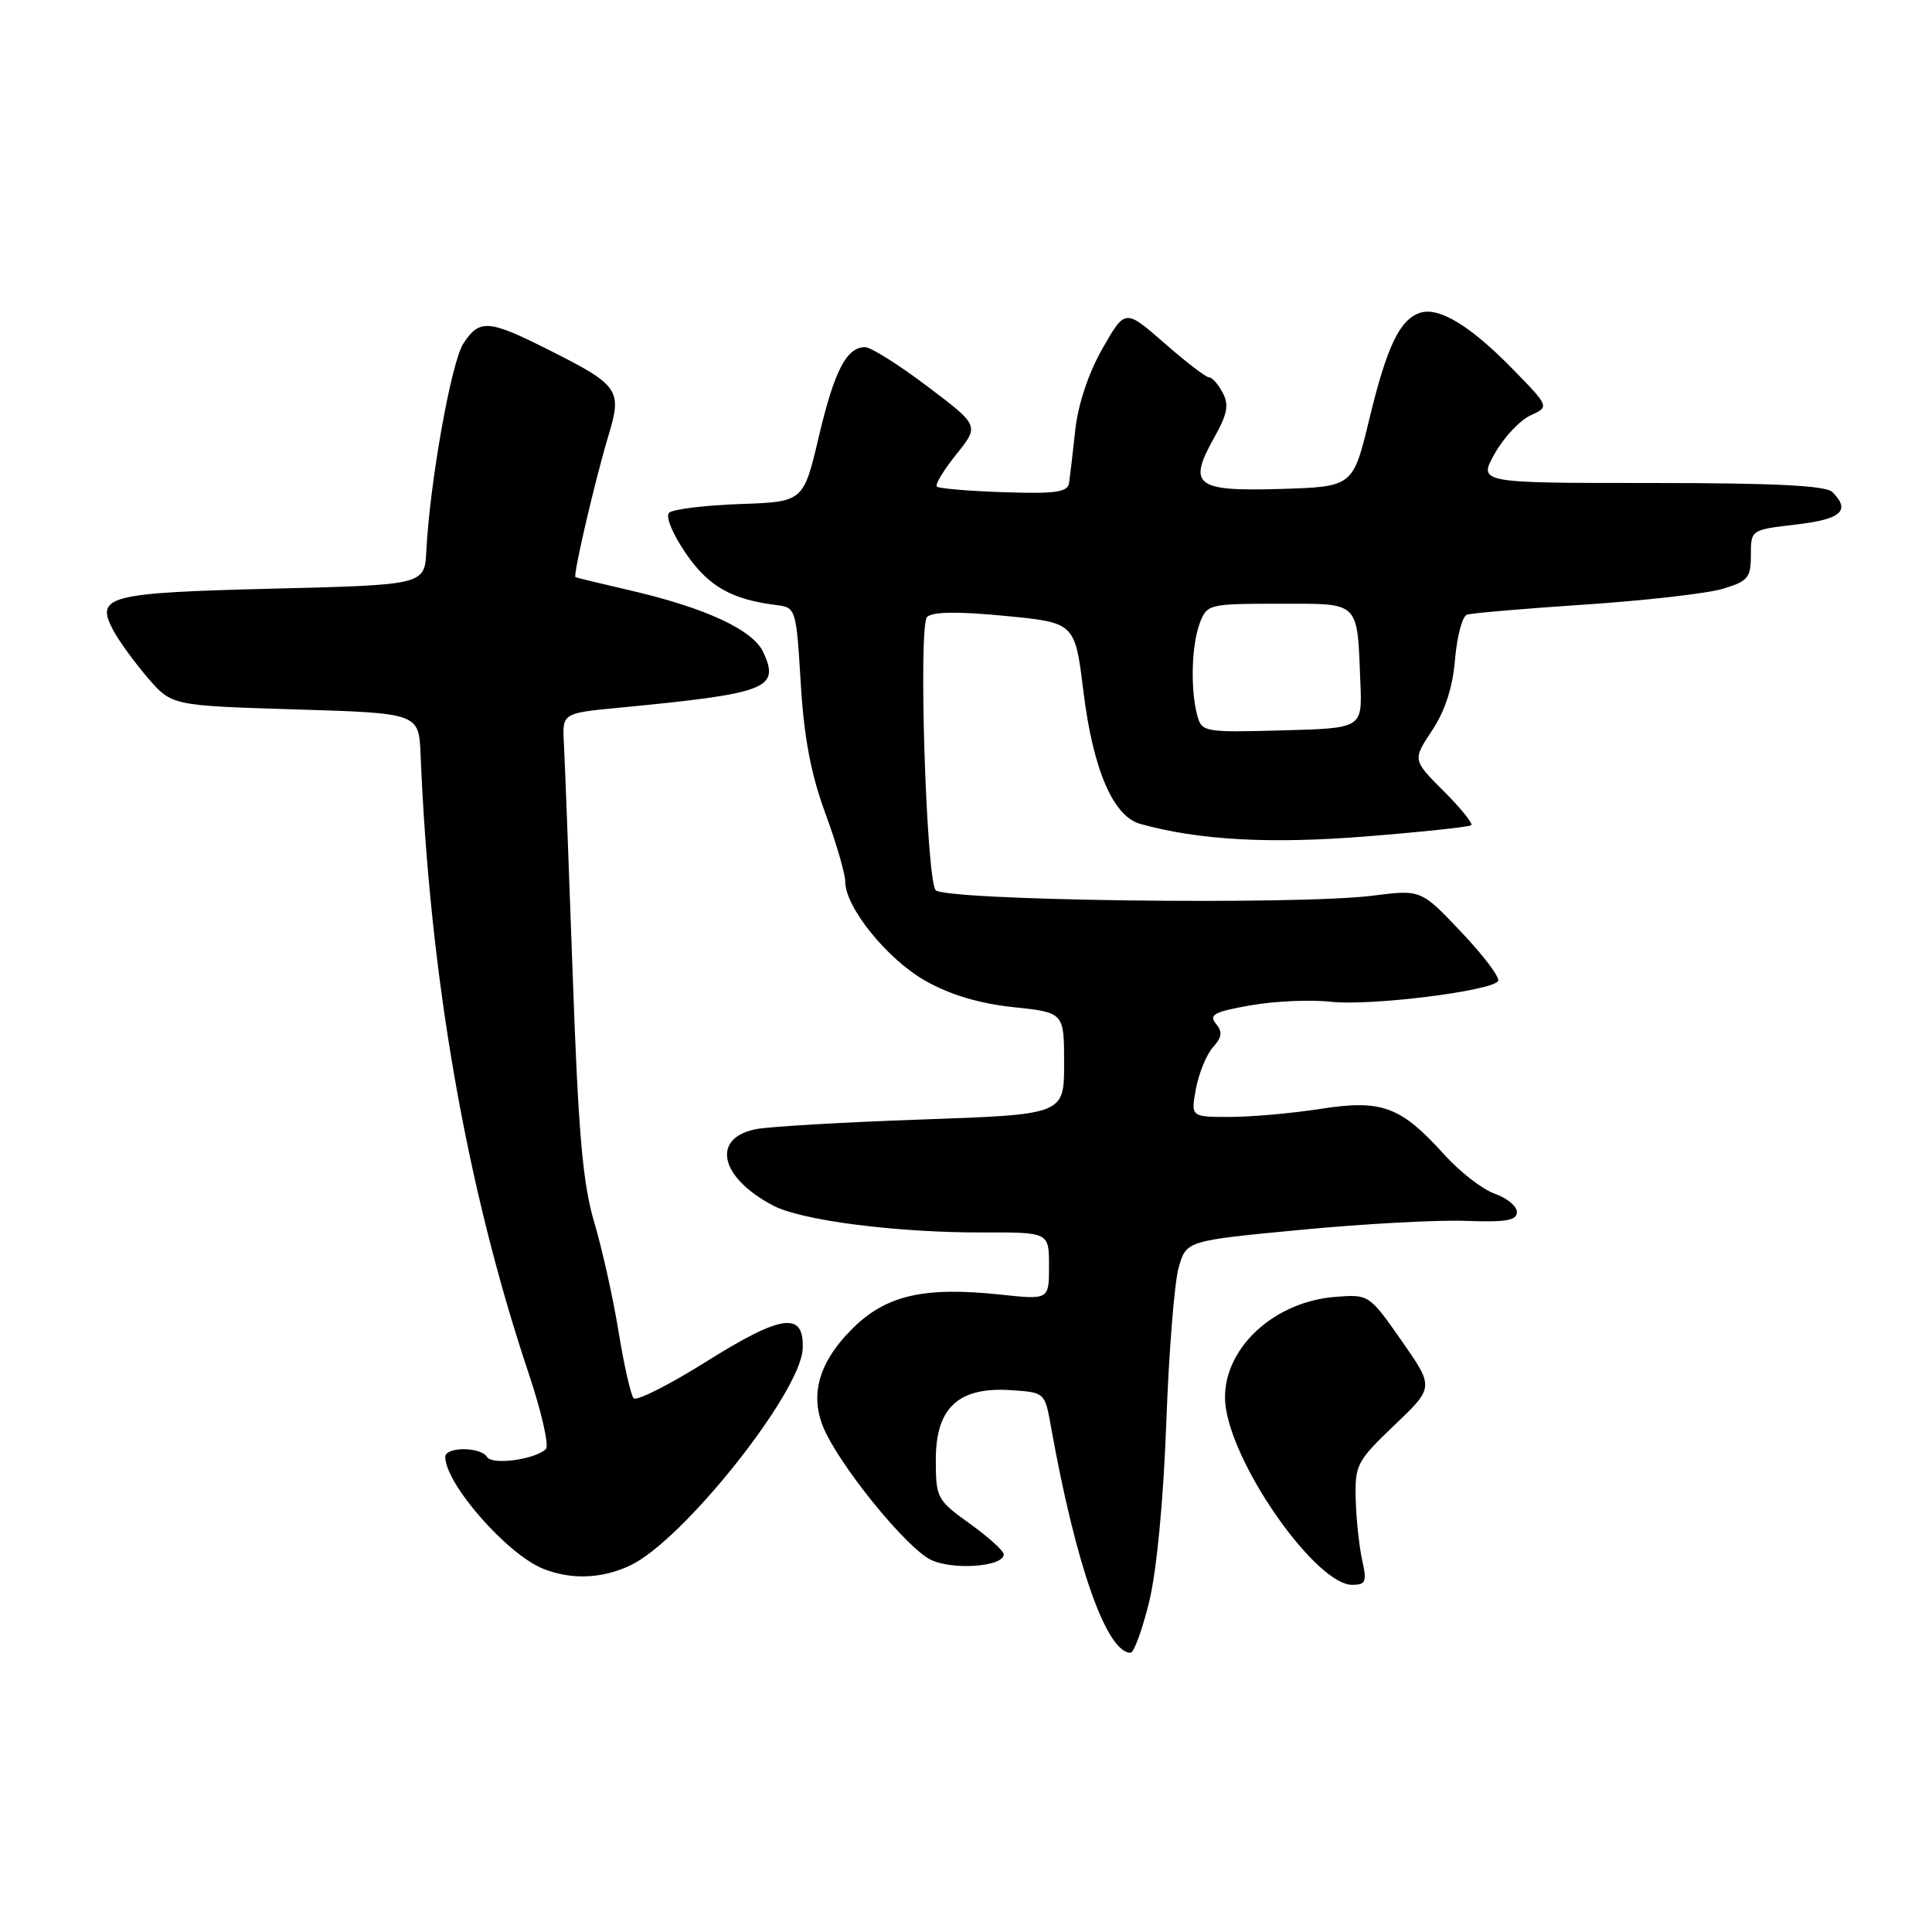 <?xml version="1.0" encoding="UTF-8" standalone="no"?>
<!DOCTYPE svg PUBLIC "-//W3C//DTD SVG 1.1//EN" "http://www.w3.org/Graphics/SVG/1.1/DTD/svg11.dtd" >
<svg xmlns="http://www.w3.org/2000/svg" xmlns:xlink="http://www.w3.org/1999/xlink" version="1.1" viewBox="0 0 256 256">
 <g >
 <path fill="currentColor"
d=" M 152.27 212.25 C 153.27 208.14 154.16 198.84 154.54 188.50 C 154.88 179.15 155.62 169.90 156.18 167.95 C 157.20 164.40 157.20 164.40 172.35 162.96 C 180.68 162.16 190.54 161.63 194.25 161.77 C 199.52 161.97 201.00 161.72 201.00 160.61 C 201.00 159.83 199.68 158.74 198.06 158.17 C 196.45 157.61 193.45 155.29 191.39 153.01 C 185.58 146.58 183.13 145.67 174.98 146.93 C 171.21 147.52 165.79 148.00 162.95 148.00 C 157.78 148.00 157.78 148.00 158.47 144.25 C 158.86 142.19 159.87 139.72 160.72 138.77 C 161.93 137.43 162.01 136.72 161.11 135.63 C 160.14 134.46 160.92 134.05 165.72 133.21 C 168.90 132.65 173.69 132.44 176.37 132.74 C 181.57 133.32 197.68 131.32 198.51 129.99 C 198.78 129.55 196.60 126.64 193.65 123.53 C 188.30 117.87 188.30 117.87 181.90 118.68 C 172.01 119.95 124.83 119.34 123.96 117.93 C 122.70 115.90 121.68 82.92 122.84 81.76 C 123.55 81.05 126.89 81.00 133.16 81.61 C 142.44 82.50 142.44 82.50 143.56 91.64 C 144.84 101.99 147.49 108.17 151.09 109.17 C 158.83 111.33 168.23 111.85 181.01 110.83 C 188.43 110.24 194.70 109.57 194.95 109.34 C 195.20 109.12 193.55 107.08 191.29 104.82 C 187.17 100.70 187.17 100.70 189.76 96.79 C 191.49 94.18 192.50 91.04 192.80 87.36 C 193.06 84.32 193.76 81.66 194.38 81.45 C 195.00 81.24 202.03 80.64 210.00 80.11 C 217.97 79.58 226.19 78.64 228.25 78.03 C 231.62 77.02 232.00 76.56 232.00 73.55 C 232.00 70.20 232.00 70.20 238.00 69.50 C 243.98 68.81 245.26 67.66 242.80 65.20 C 241.94 64.34 235.19 64.00 218.74 64.00 C 195.87 64.00 195.87 64.00 198.06 60.10 C 199.27 57.96 201.39 55.69 202.79 55.05 C 205.32 53.90 205.32 53.90 200.41 48.87 C 194.85 43.18 190.69 40.65 188.20 41.44 C 185.49 42.30 183.78 45.85 181.45 55.50 C 179.28 64.50 179.28 64.50 169.62 64.79 C 158.37 65.12 157.34 64.30 160.91 57.94 C 162.64 54.86 162.87 53.63 162.01 52.03 C 161.42 50.91 160.60 50.00 160.20 50.00 C 159.80 50.00 157.13 47.96 154.28 45.46 C 149.09 40.92 149.09 40.92 146.09 46.17 C 144.24 49.41 142.86 53.53 142.48 56.96 C 142.15 60.01 141.78 63.17 141.66 64.00 C 141.47 65.22 139.88 65.45 133.02 65.22 C 128.39 65.07 124.39 64.73 124.14 64.47 C 123.88 64.21 125.04 62.29 126.72 60.20 C 129.77 56.40 129.77 56.40 122.89 51.20 C 119.11 48.34 115.39 46.00 114.63 46.00 C 112.17 46.00 110.56 49.11 108.49 57.89 C 106.46 66.50 106.46 66.50 97.99 66.79 C 93.33 66.96 89.12 67.48 88.65 67.95 C 88.16 68.44 89.14 70.79 90.88 73.33 C 93.91 77.74 96.95 79.45 103.00 80.19 C 105.43 80.49 105.52 80.77 106.10 90.50 C 106.53 97.68 107.44 102.54 109.35 107.73 C 110.81 111.71 112.00 115.80 112.00 116.83 C 112.00 120.21 117.54 127.07 122.58 129.94 C 125.90 131.82 129.70 132.96 134.25 133.45 C 141.00 134.16 141.00 134.16 141.00 140.92 C 141.00 147.68 141.00 147.68 122.13 148.34 C 111.76 148.70 101.87 149.28 100.16 149.62 C 94.18 150.81 95.39 156.07 102.50 159.77 C 106.29 161.74 118.88 163.34 130.25 163.31 C 139.00 163.28 139.00 163.28 139.00 167.76 C 139.00 172.23 139.00 172.23 132.57 171.54 C 122.41 170.46 117.38 171.62 112.92 176.08 C 108.21 180.79 107.11 185.37 109.56 190.13 C 112.37 195.61 120.21 205.06 123.24 206.63 C 126.10 208.10 133.00 207.63 133.00 205.95 C 133.00 205.50 130.97 203.67 128.50 201.89 C 124.15 198.77 124.00 198.49 124.00 193.40 C 124.00 186.54 127.00 183.75 133.92 184.20 C 138.44 184.50 138.45 184.51 139.25 189.00 C 142.55 207.42 146.62 219.00 149.81 219.00 C 150.25 219.00 151.36 215.96 152.27 212.25 Z  M 180.50 206.75 C 180.10 204.96 179.71 201.33 179.64 198.68 C 179.52 194.10 179.79 193.60 184.77 188.84 C 190.03 183.83 190.03 183.83 185.72 177.66 C 181.42 171.52 181.40 171.50 176.95 171.84 C 168.13 172.53 161.25 179.61 162.46 186.76 C 163.88 195.14 174.56 210.00 179.17 210.00 C 180.97 210.00 181.14 209.60 180.50 206.75 Z  M 83.53 207.42 C 90.53 204.10 106.09 184.53 106.36 178.73 C 106.58 173.72 103.62 174.12 93.50 180.47 C 88.62 183.53 84.33 185.69 83.96 185.27 C 83.58 184.85 82.69 180.90 81.97 176.50 C 81.26 172.10 79.81 165.57 78.75 162.00 C 77.21 156.80 76.63 150.22 75.88 129.00 C 75.36 114.42 74.84 100.70 74.72 98.50 C 74.50 94.50 74.50 94.50 82.00 93.78 C 101.74 91.88 103.35 91.26 101.15 86.44 C 99.81 83.48 93.51 80.55 83.50 78.23 C 79.65 77.34 76.39 76.55 76.25 76.47 C 75.90 76.27 78.88 63.47 80.64 57.66 C 82.45 51.67 82.01 51.04 72.83 46.42 C 64.72 42.33 63.54 42.24 61.40 45.52 C 59.80 47.96 56.96 63.87 56.49 73.00 C 56.26 77.50 56.26 77.50 36.18 78.00 C 14.16 78.55 12.57 78.97 15.03 83.56 C 15.79 84.98 17.85 87.80 19.59 89.83 C 22.77 93.50 22.77 93.50 39.13 94.00 C 55.50 94.50 55.50 94.50 55.73 100.00 C 56.94 129.58 61.80 157.37 70.08 182.07 C 71.77 187.12 72.78 191.59 72.33 192.02 C 70.83 193.41 65.22 194.16 64.54 193.06 C 63.69 191.69 59.00 191.68 59.00 193.05 C 59.00 196.61 67.22 205.99 72.00 207.88 C 75.72 209.36 79.79 209.19 83.53 207.42 Z  M 158.64 94.78 C 157.72 91.34 157.88 85.45 158.98 82.57 C 159.93 80.06 160.17 80.00 169.46 80.00 C 180.33 80.00 179.81 79.49 180.26 90.50 C 180.50 96.50 180.50 96.50 169.88 96.78 C 159.55 97.06 159.23 97.00 158.64 94.78 Z "/>
</g>
</svg>